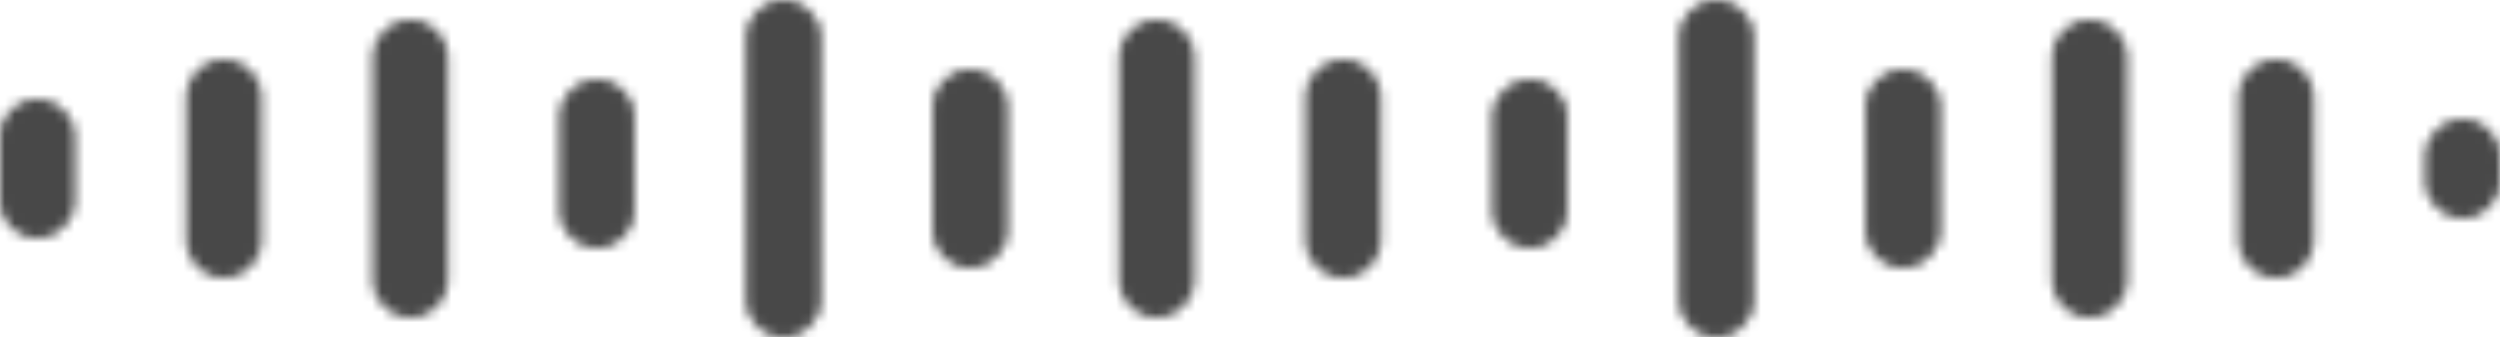 <svg width="252" height="34" viewBox="0 0 252 34" fill="none" xmlns="http://www.w3.org/2000/svg">
<mask id="mask0_15_27" style="mask-type:alpha" maskUnits="userSpaceOnUse" x="0" y="0" width="252" height="34">
<path fill-rule="evenodd" clip-rule="evenodd" d="M78.985 0C76.908 0 75.224 1.684 75.224 3.761V30.239C75.224 32.316 76.908 34 78.985 34C81.062 34 82.746 32.316 82.746 30.239V3.761C82.746 1.684 81.062 0 78.985 0ZM116.597 2C114.52 2 112.836 3.684 112.836 5.761V28.239C112.836 30.316 114.52 32 116.597 32C118.674 32 120.358 30.316 120.358 28.239V5.761C120.358 3.684 118.674 2 116.597 2ZM131.642 9.761C131.642 7.684 133.326 6 135.403 6C137.48 6 139.164 7.684 139.164 9.761V24.239C139.164 26.316 137.48 28 135.403 28C133.326 28 131.642 26.316 131.642 24.239V9.761ZM225.672 9.761C225.672 7.684 227.356 6 229.433 6C231.51 6 233.194 7.684 233.194 9.761V24.239C233.194 26.316 231.51 28 229.433 28C227.356 28 225.672 26.316 225.672 24.239V9.761ZM206.866 5.761C206.866 3.684 208.55 2 210.627 2C212.704 2 214.388 3.684 214.388 5.761V28.239C214.388 30.316 212.704 32 210.627 32C208.55 32 206.866 30.316 206.866 28.239V5.761ZM97.791 7C95.714 7 94.03 8.684 94.03 10.761V23.239C94.03 25.316 95.714 27 97.791 27C99.868 27 101.552 25.316 101.552 23.239V10.761C101.552 8.684 99.868 7 97.791 7ZM188.06 10.761C188.06 8.684 189.744 7 191.821 7C193.898 7 195.582 8.684 195.582 10.761V23.239C195.582 25.316 193.898 27 191.821 27C189.744 27 188.06 25.316 188.06 23.239V10.761ZM169.254 3.761C169.254 1.684 170.938 0 173.015 0C175.092 0 176.776 1.684 176.776 3.761V30.239C176.776 32.316 175.092 34 173.015 34C170.938 34 169.254 32.316 169.254 30.239V3.761ZM60.179 8C58.102 8 56.418 9.684 56.418 11.761V21.239C56.418 23.316 58.102 25 60.179 25C62.256 25 63.94 23.316 63.94 21.239V11.761C63.94 9.684 62.256 8 60.179 8ZM150.448 11.761C150.448 9.684 152.132 8 154.209 8C156.286 8 157.97 9.684 157.97 11.761V15.761V18.239V21.239C157.97 23.316 156.286 25 154.209 25C152.132 25 150.448 23.316 150.448 21.239V18.239V15.761V11.761ZM41.373 2C39.296 2 37.612 3.684 37.612 5.761V28.239C37.612 30.316 39.296 32 41.373 32C43.45 32 45.134 30.316 45.134 28.239V5.761C45.134 3.684 43.45 2 41.373 2ZM18.806 9.761C18.806 7.684 20.49 6 22.567 6C24.644 6 26.328 7.684 26.328 9.761V24.239C26.328 26.316 24.644 28 22.567 28C20.49 28 18.806 26.316 18.806 24.239V9.761ZM3.761 10C1.684 10 0 11.684 0 13.761V20.239C0 22.316 1.684 24 3.761 24C5.838 24 7.522 22.316 7.522 20.239V13.761C7.522 11.684 5.838 10 3.761 10ZM248.239 12C246.162 12 244.478 13.684 244.478 15.761V18.239C244.478 20.316 246.162 22 248.239 22C250.316 22 252 20.316 252 18.239V15.761C252 13.684 250.316 12 248.239 12Z" fill="#D9D9D9"/>
<path fill-rule="evenodd" clip-rule="evenodd" d="M78.985 0C76.908 0 75.224 1.684 75.224 3.761V30.239C75.224 32.316 76.908 34 78.985 34C81.062 34 82.746 32.316 82.746 30.239V3.761C82.746 1.684 81.062 0 78.985 0ZM116.597 2C114.52 2 112.836 3.684 112.836 5.761V28.239C112.836 30.316 114.52 32 116.597 32C118.674 32 120.358 30.316 120.358 28.239V5.761C120.358 3.684 118.674 2 116.597 2ZM131.642 9.761C131.642 7.684 133.326 6 135.403 6C137.48 6 139.164 7.684 139.164 9.761V24.239C139.164 26.316 137.48 28 135.403 28C133.326 28 131.642 26.316 131.642 24.239V9.761ZM225.672 9.761C225.672 7.684 227.356 6 229.433 6C231.51 6 233.194 7.684 233.194 9.761V24.239C233.194 26.316 231.51 28 229.433 28C227.356 28 225.672 26.316 225.672 24.239V9.761ZM206.866 5.761C206.866 3.684 208.55 2 210.627 2C212.704 2 214.388 3.684 214.388 5.761V28.239C214.388 30.316 212.704 32 210.627 32C208.55 32 206.866 30.316 206.866 28.239V5.761ZM97.791 7C95.714 7 94.03 8.684 94.03 10.761V23.239C94.03 25.316 95.714 27 97.791 27C99.868 27 101.552 25.316 101.552 23.239V10.761C101.552 8.684 99.868 7 97.791 7ZM188.06 10.761C188.06 8.684 189.744 7 191.821 7C193.898 7 195.582 8.684 195.582 10.761V23.239C195.582 25.316 193.898 27 191.821 27C189.744 27 188.06 25.316 188.06 23.239V10.761ZM169.254 3.761C169.254 1.684 170.938 0 173.015 0C175.092 0 176.776 1.684 176.776 3.761V30.239C176.776 32.316 175.092 34 173.015 34C170.938 34 169.254 32.316 169.254 30.239V3.761ZM60.179 8C58.102 8 56.418 9.684 56.418 11.761V21.239C56.418 23.316 58.102 25 60.179 25C62.256 25 63.94 23.316 63.94 21.239V11.761C63.94 9.684 62.256 8 60.179 8ZM150.448 11.761C150.448 9.684 152.132 8 154.209 8C156.286 8 157.97 9.684 157.97 11.761V15.761V18.239V21.239C157.97 23.316 156.286 25 154.209 25C152.132 25 150.448 23.316 150.448 21.239V18.239V15.761V11.761ZM41.373 2C39.296 2 37.612 3.684 37.612 5.761V28.239C37.612 30.316 39.296 32 41.373 32C43.45 32 45.134 30.316 45.134 28.239V5.761C45.134 3.684 43.45 2 41.373 2ZM18.806 9.761C18.806 7.684 20.49 6 22.567 6C24.644 6 26.328 7.684 26.328 9.761V24.239C26.328 26.316 24.644 28 22.567 28C20.49 28 18.806 26.316 18.806 24.239V9.761ZM3.761 10C1.684 10 0 11.684 0 13.761V20.239C0 22.316 1.684 24 3.761 24C5.838 24 7.522 22.316 7.522 20.239V13.761C7.522 11.684 5.838 10 3.761 10ZM248.239 12C246.162 12 244.478 13.684 244.478 15.761V18.239C244.478 20.316 246.162 22 248.239 22C250.316 22 252 20.316 252 18.239V15.761C252 13.684 250.316 12 248.239 12Z" fill="black" fill-opacity="0.2"/>
</mask>
<g mask="url(#mask0_15_27)">
<rect x="-17.866" y="-26" width="284.91" height="83" fill="#484848"/>
</g>
</svg>
